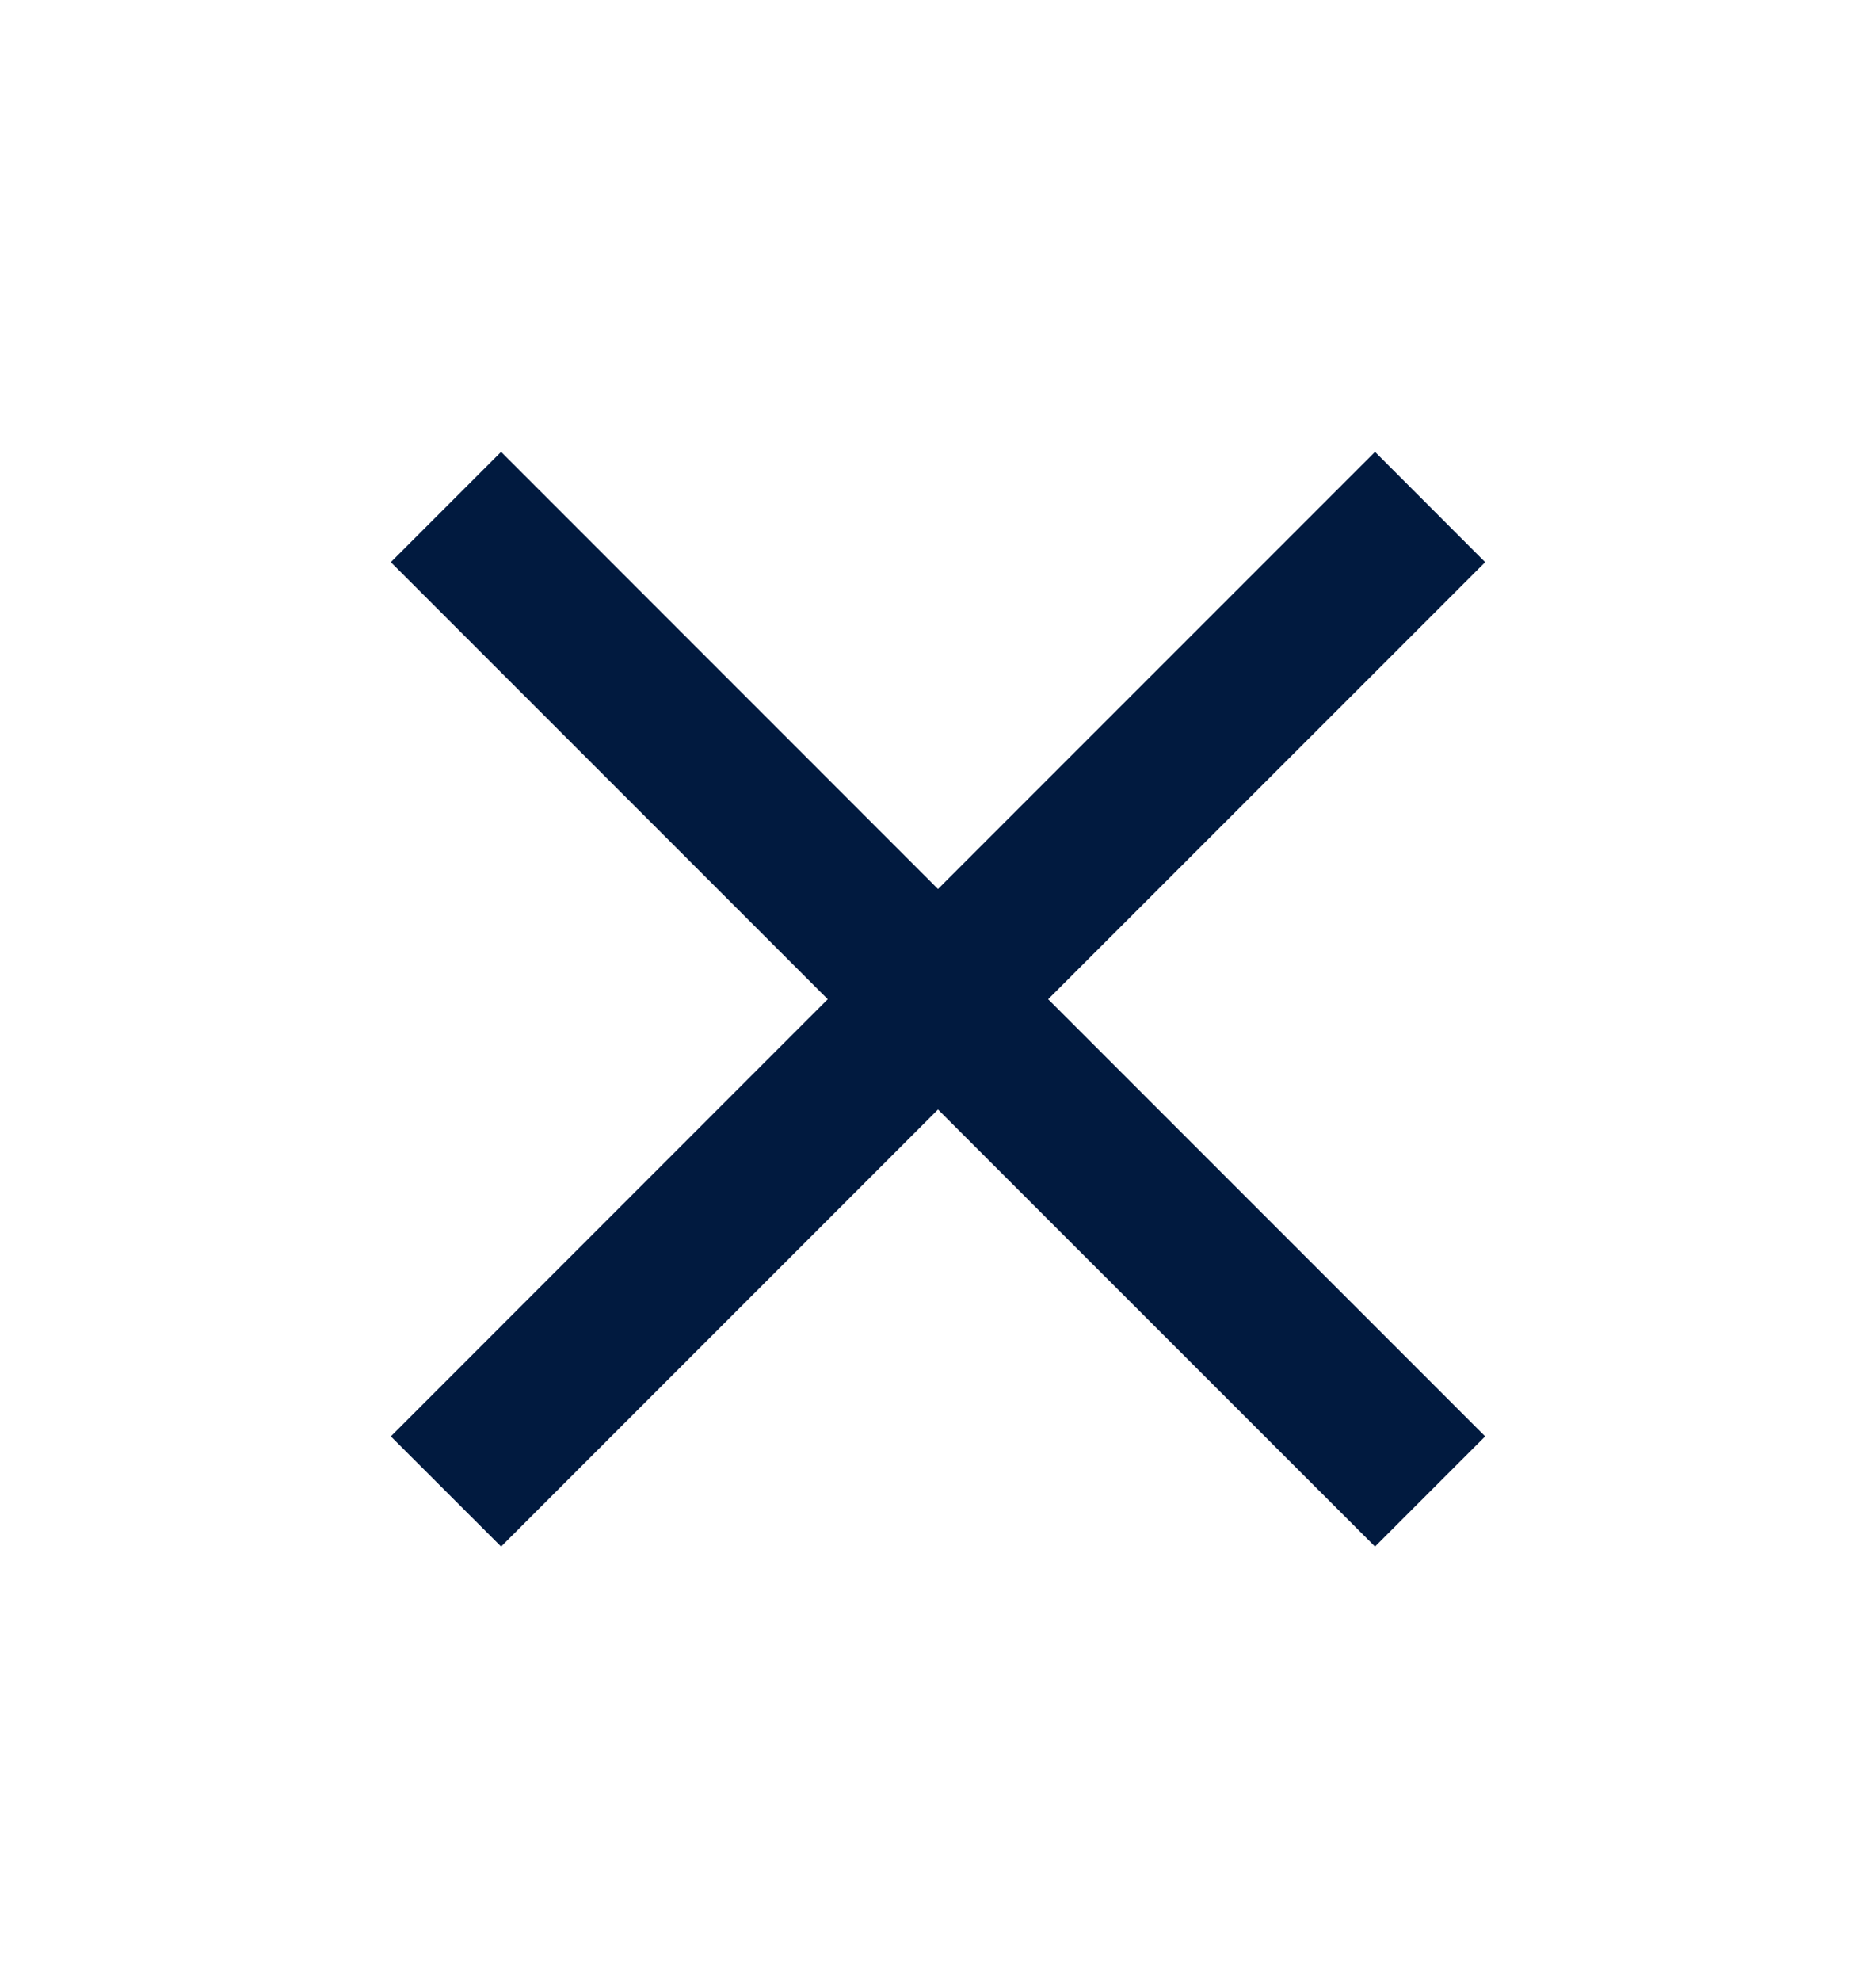 <svg width="18" height="19" viewBox="0 0 18 19" fill="none" xmlns="http://www.w3.org/2000/svg">
<g clip-path="url(#clip0_1313_5)">
<path d="M14.25 5.392L13.193 4.334L9 8.527L4.808 4.334L3.75 5.392L7.942 9.584L3.75 13.777L4.808 14.834L9 10.642L13.193 14.834L14.25 13.777L10.057 9.584L14.25 5.392Z" fill="#011A3F"/>
</g>
<defs>
<clipPath id="clip0_1313_5">
<rect width="18" height="18" fill="white" transform="translate(0 0.584)"/>
</clipPath>
</defs>
</svg>
